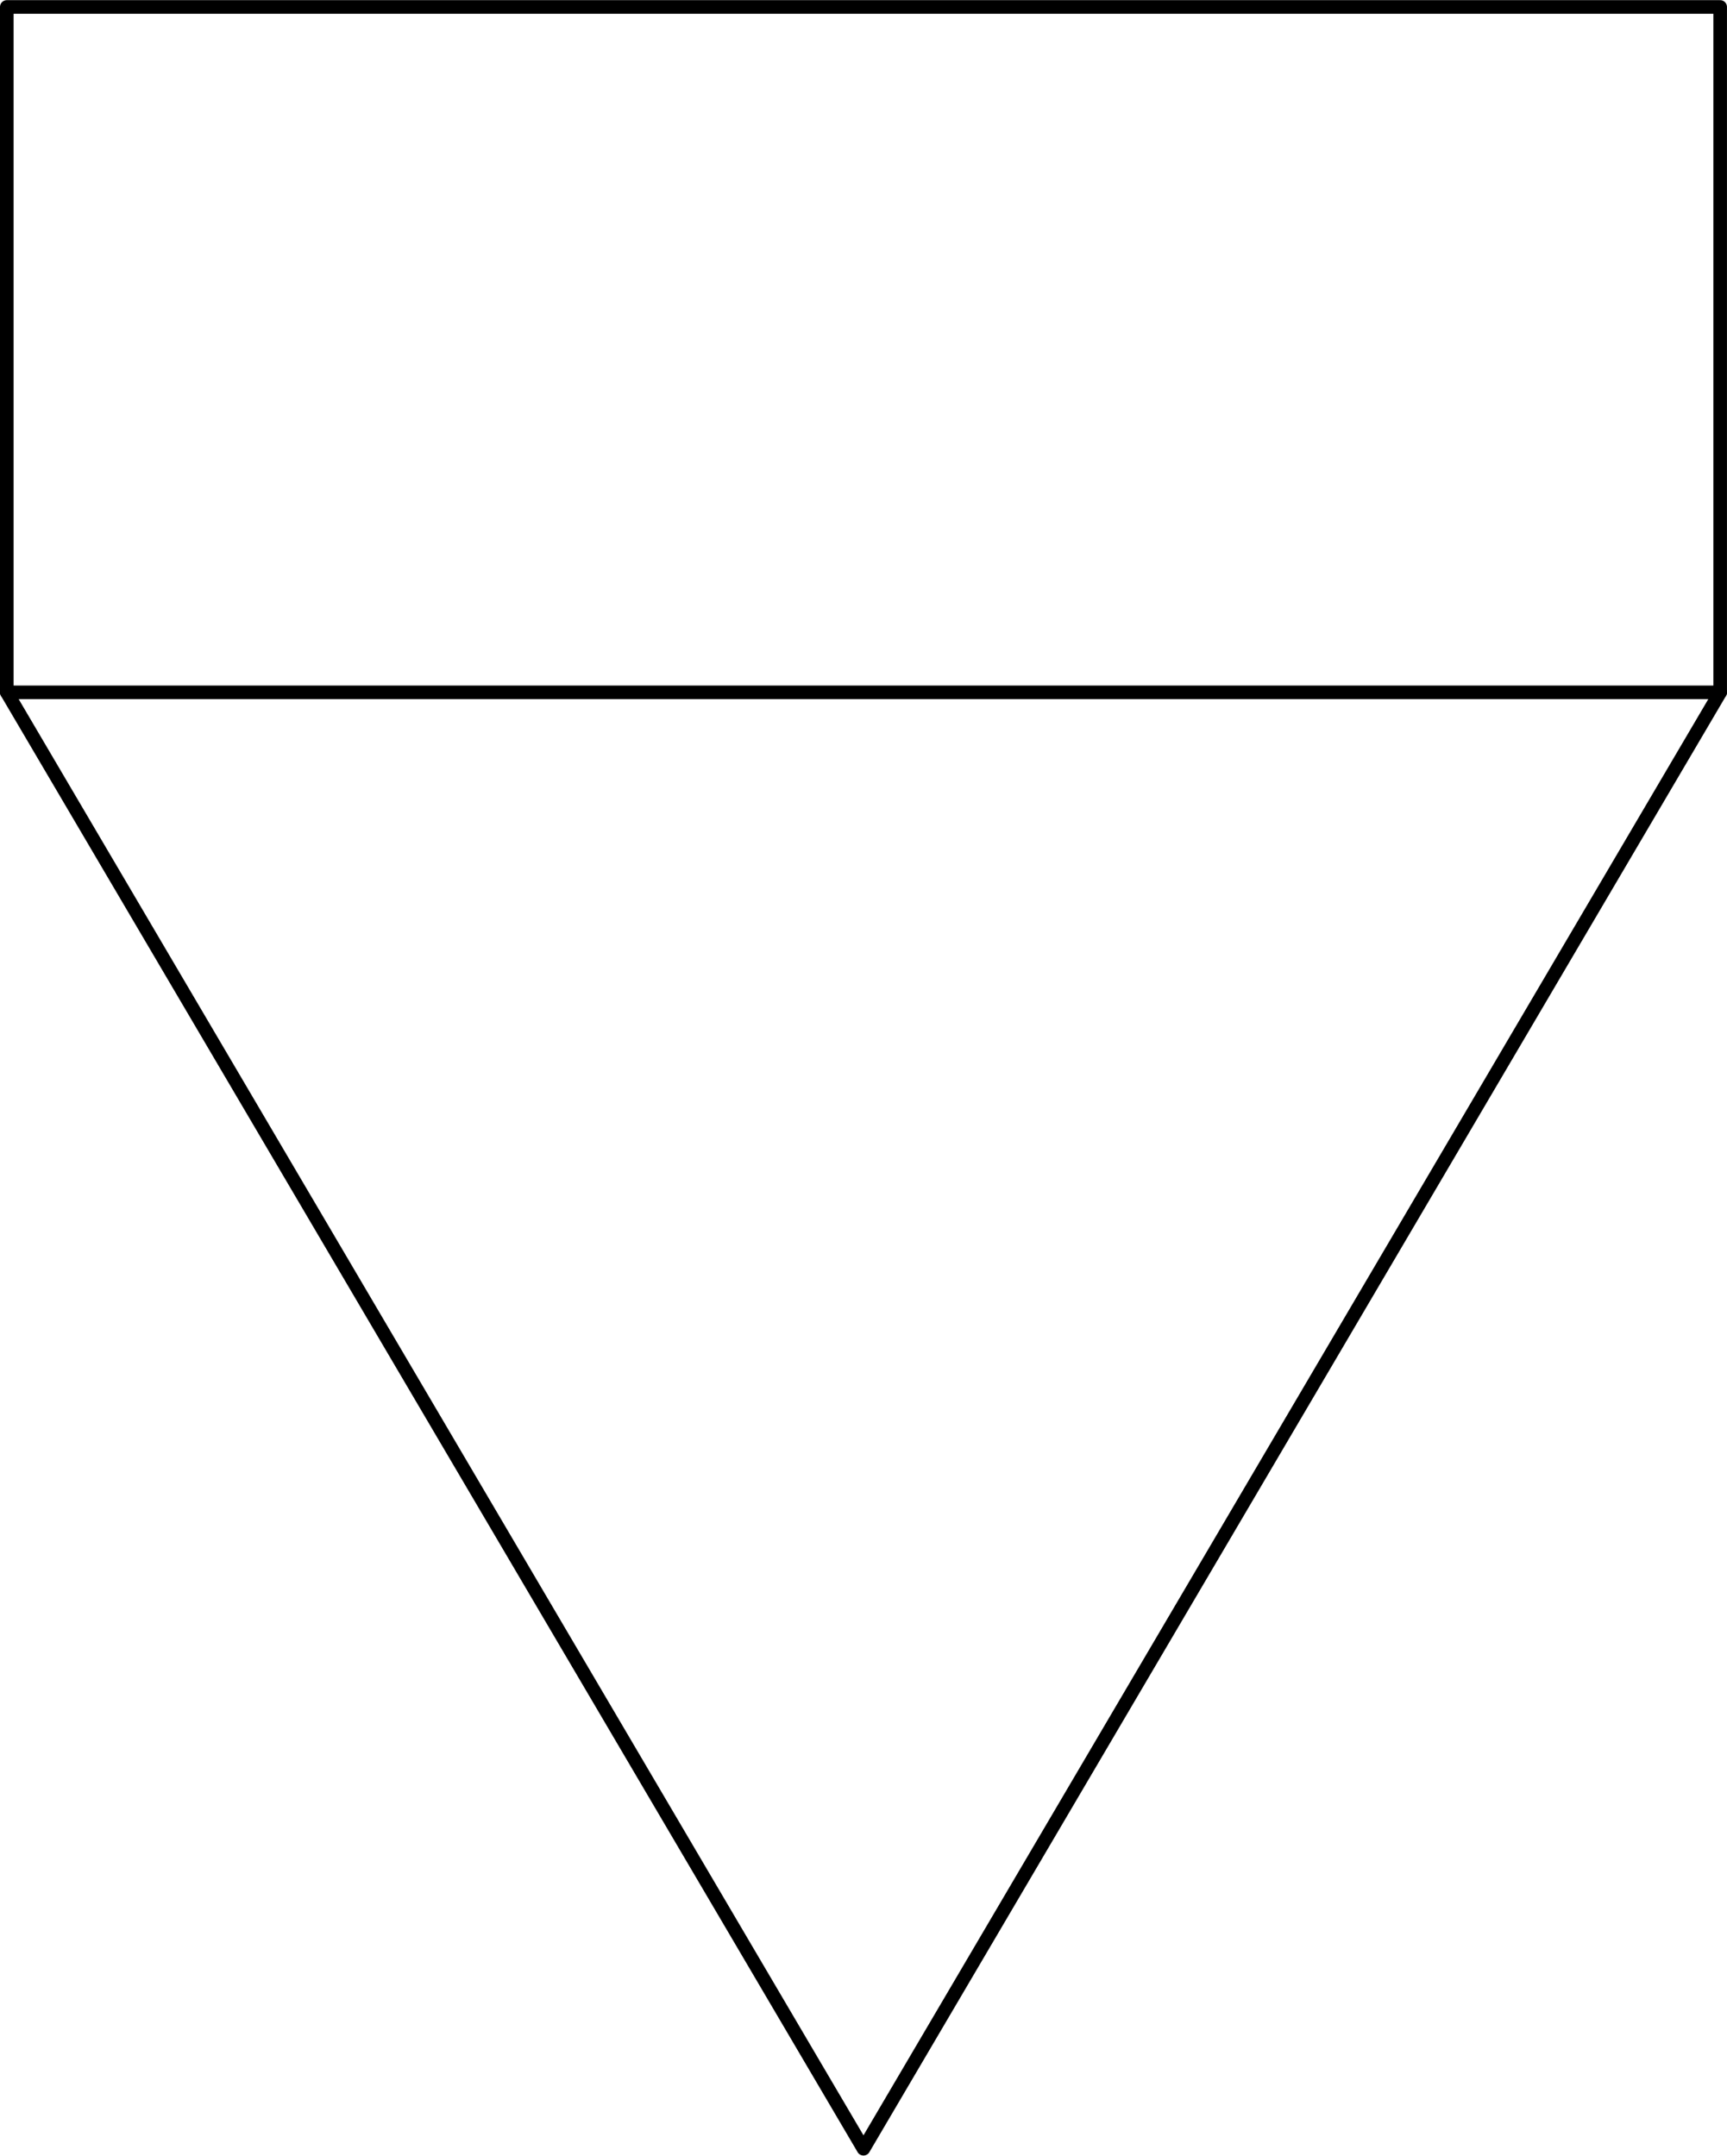 <?xml version="1.0" encoding="UTF-8" standalone="no"?>
<!DOCTYPE svg PUBLIC "-//W3C//DTD SVG 1.1//EN" "http://www.w3.org/Graphics/SVG/1.1/DTD/svg11.dtd">
<!-- Generated by Microsoft Visio, SVG Export PD007A.svg Page-1 -->
<svg xmlns="http://www.w3.org/2000/svg" xmlns:xlink="http://www.w3.org/1999/xlink" xmlns:ev="http://www.w3.org/2001/xml-events"
		width="3.968in" height="4.953in" viewBox="0 0 285.715 356.581" xml:space="preserve" color-interpolation-filters="sRGB"
		class="st4">
	<title>PD007A</title>

	<style type="text/css">
	<![CDATA[
		.st1 {fill:none;stroke:#000000;stroke-linecap:round;stroke-linejoin:round;stroke-width:2.25}
		.st2 {fill:none}
		.st3 {stroke:#000000;stroke-linecap:round;stroke-linejoin:round;stroke-width:2.25}
		.st4 {fill:none;fill-rule:evenodd;font-size:12px;overflow:visible;stroke-linecap:square;stroke-miterlimit:3}
	]]>
	</style>

	<g>
		<title>Page-1</title>
		<g id="group1472-1" transform="translate(1.125,-1.125)">
			<title>STPD007.78</title>
			<g id="shape1473-2" transform="translate(0,-240.945)">
				<title>Sheet.1473</title>
				<path d="M0 356.58 L283.46 356.58 L283.46 243.19 L0 243.19 L0 356.58 L0 356.58 Z" class="st1"/>
			</g>
			<g id="shape1474-4">
				<title>Sheet.1474</title>
				<path d="M0 115.64 L141.73 356.58 L283.46 115.64 L283.46 115.64 L0 115.64 Z" class="st2"/>
				<path d="M0 115.64 L141.73 356.58 L283.46 115.64 L283.46 115.64" class="st3"/>
			</g>
		</g>
	</g>
</svg>
